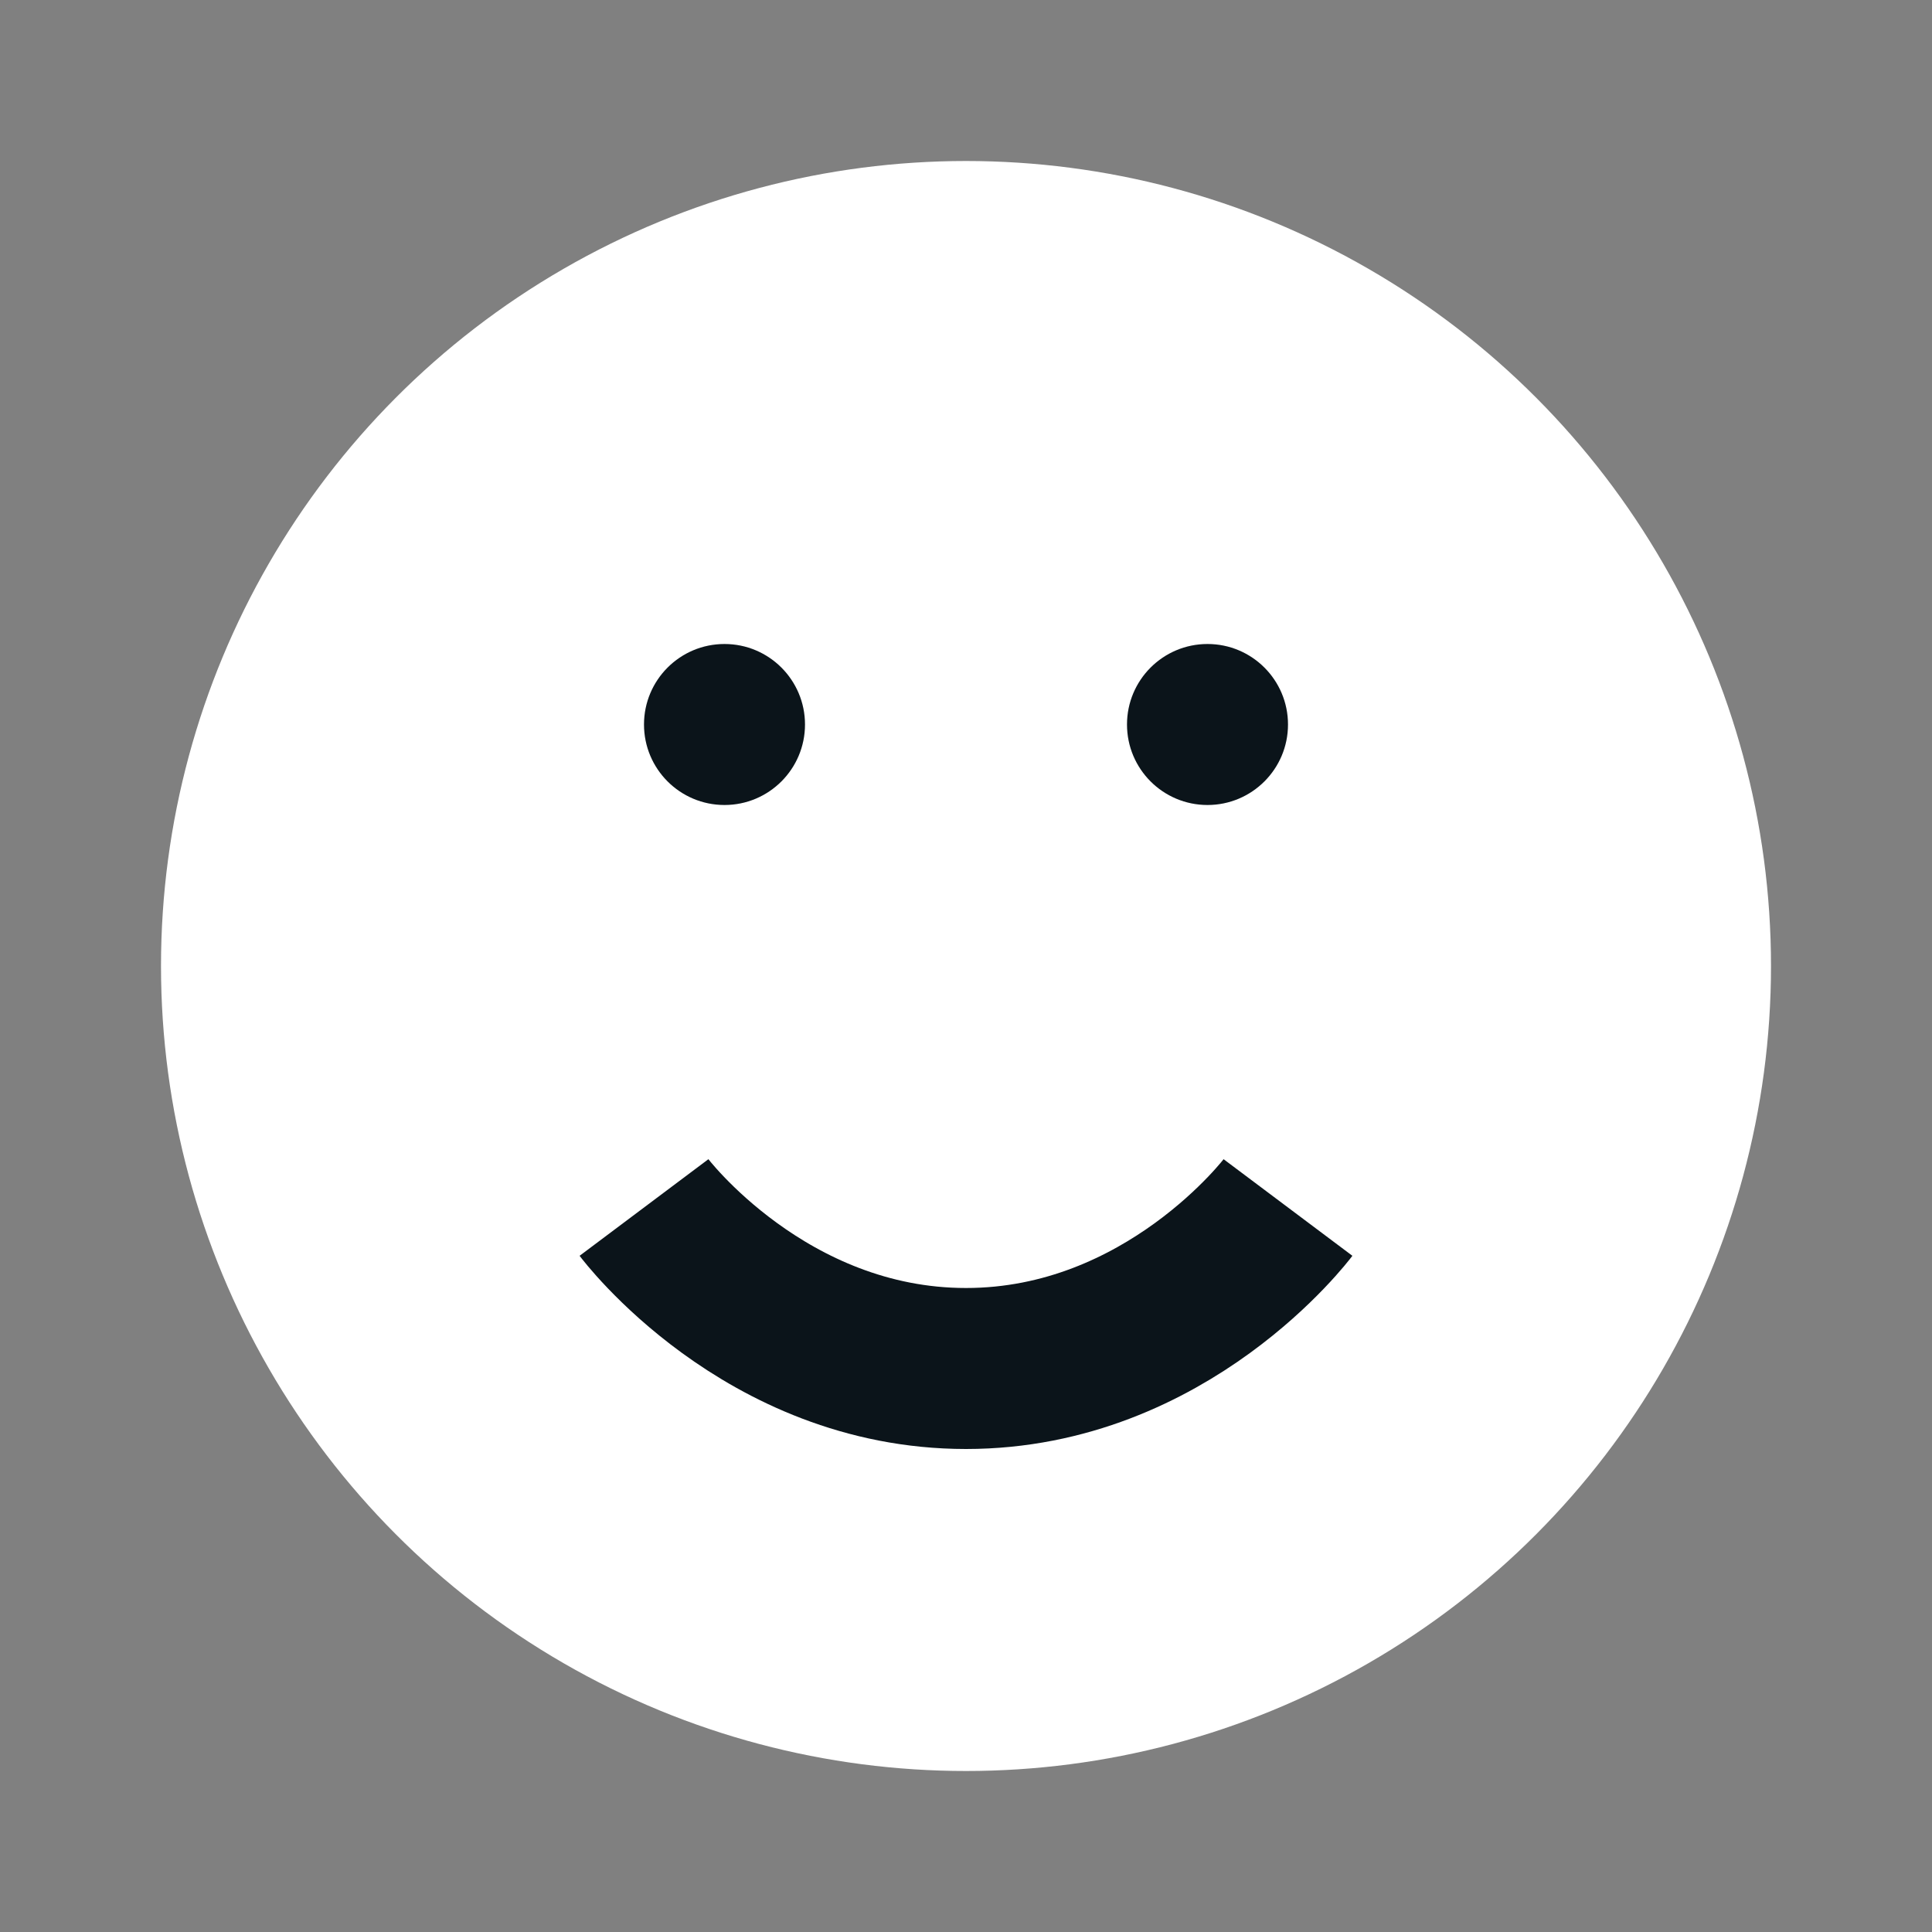 <svg xmlns="http://www.w3.org/2000/svg" viewBox="0 0 24 24"><rect x="0" y="0" width="24" height="24" fill="#808080" stroke="none"/><circle cx="12" cy="12" r="10" fill="#fff"/><path d="M8 15s1.5 2 4 2 4-2 4-2" stroke="#0b141a" stroke-width="2" fill="none"/><circle cx="9" cy="9" r="1" fill="#0b141a"/><circle cx="15" cy="9" r="1" fill="#0b141a"/></svg>

